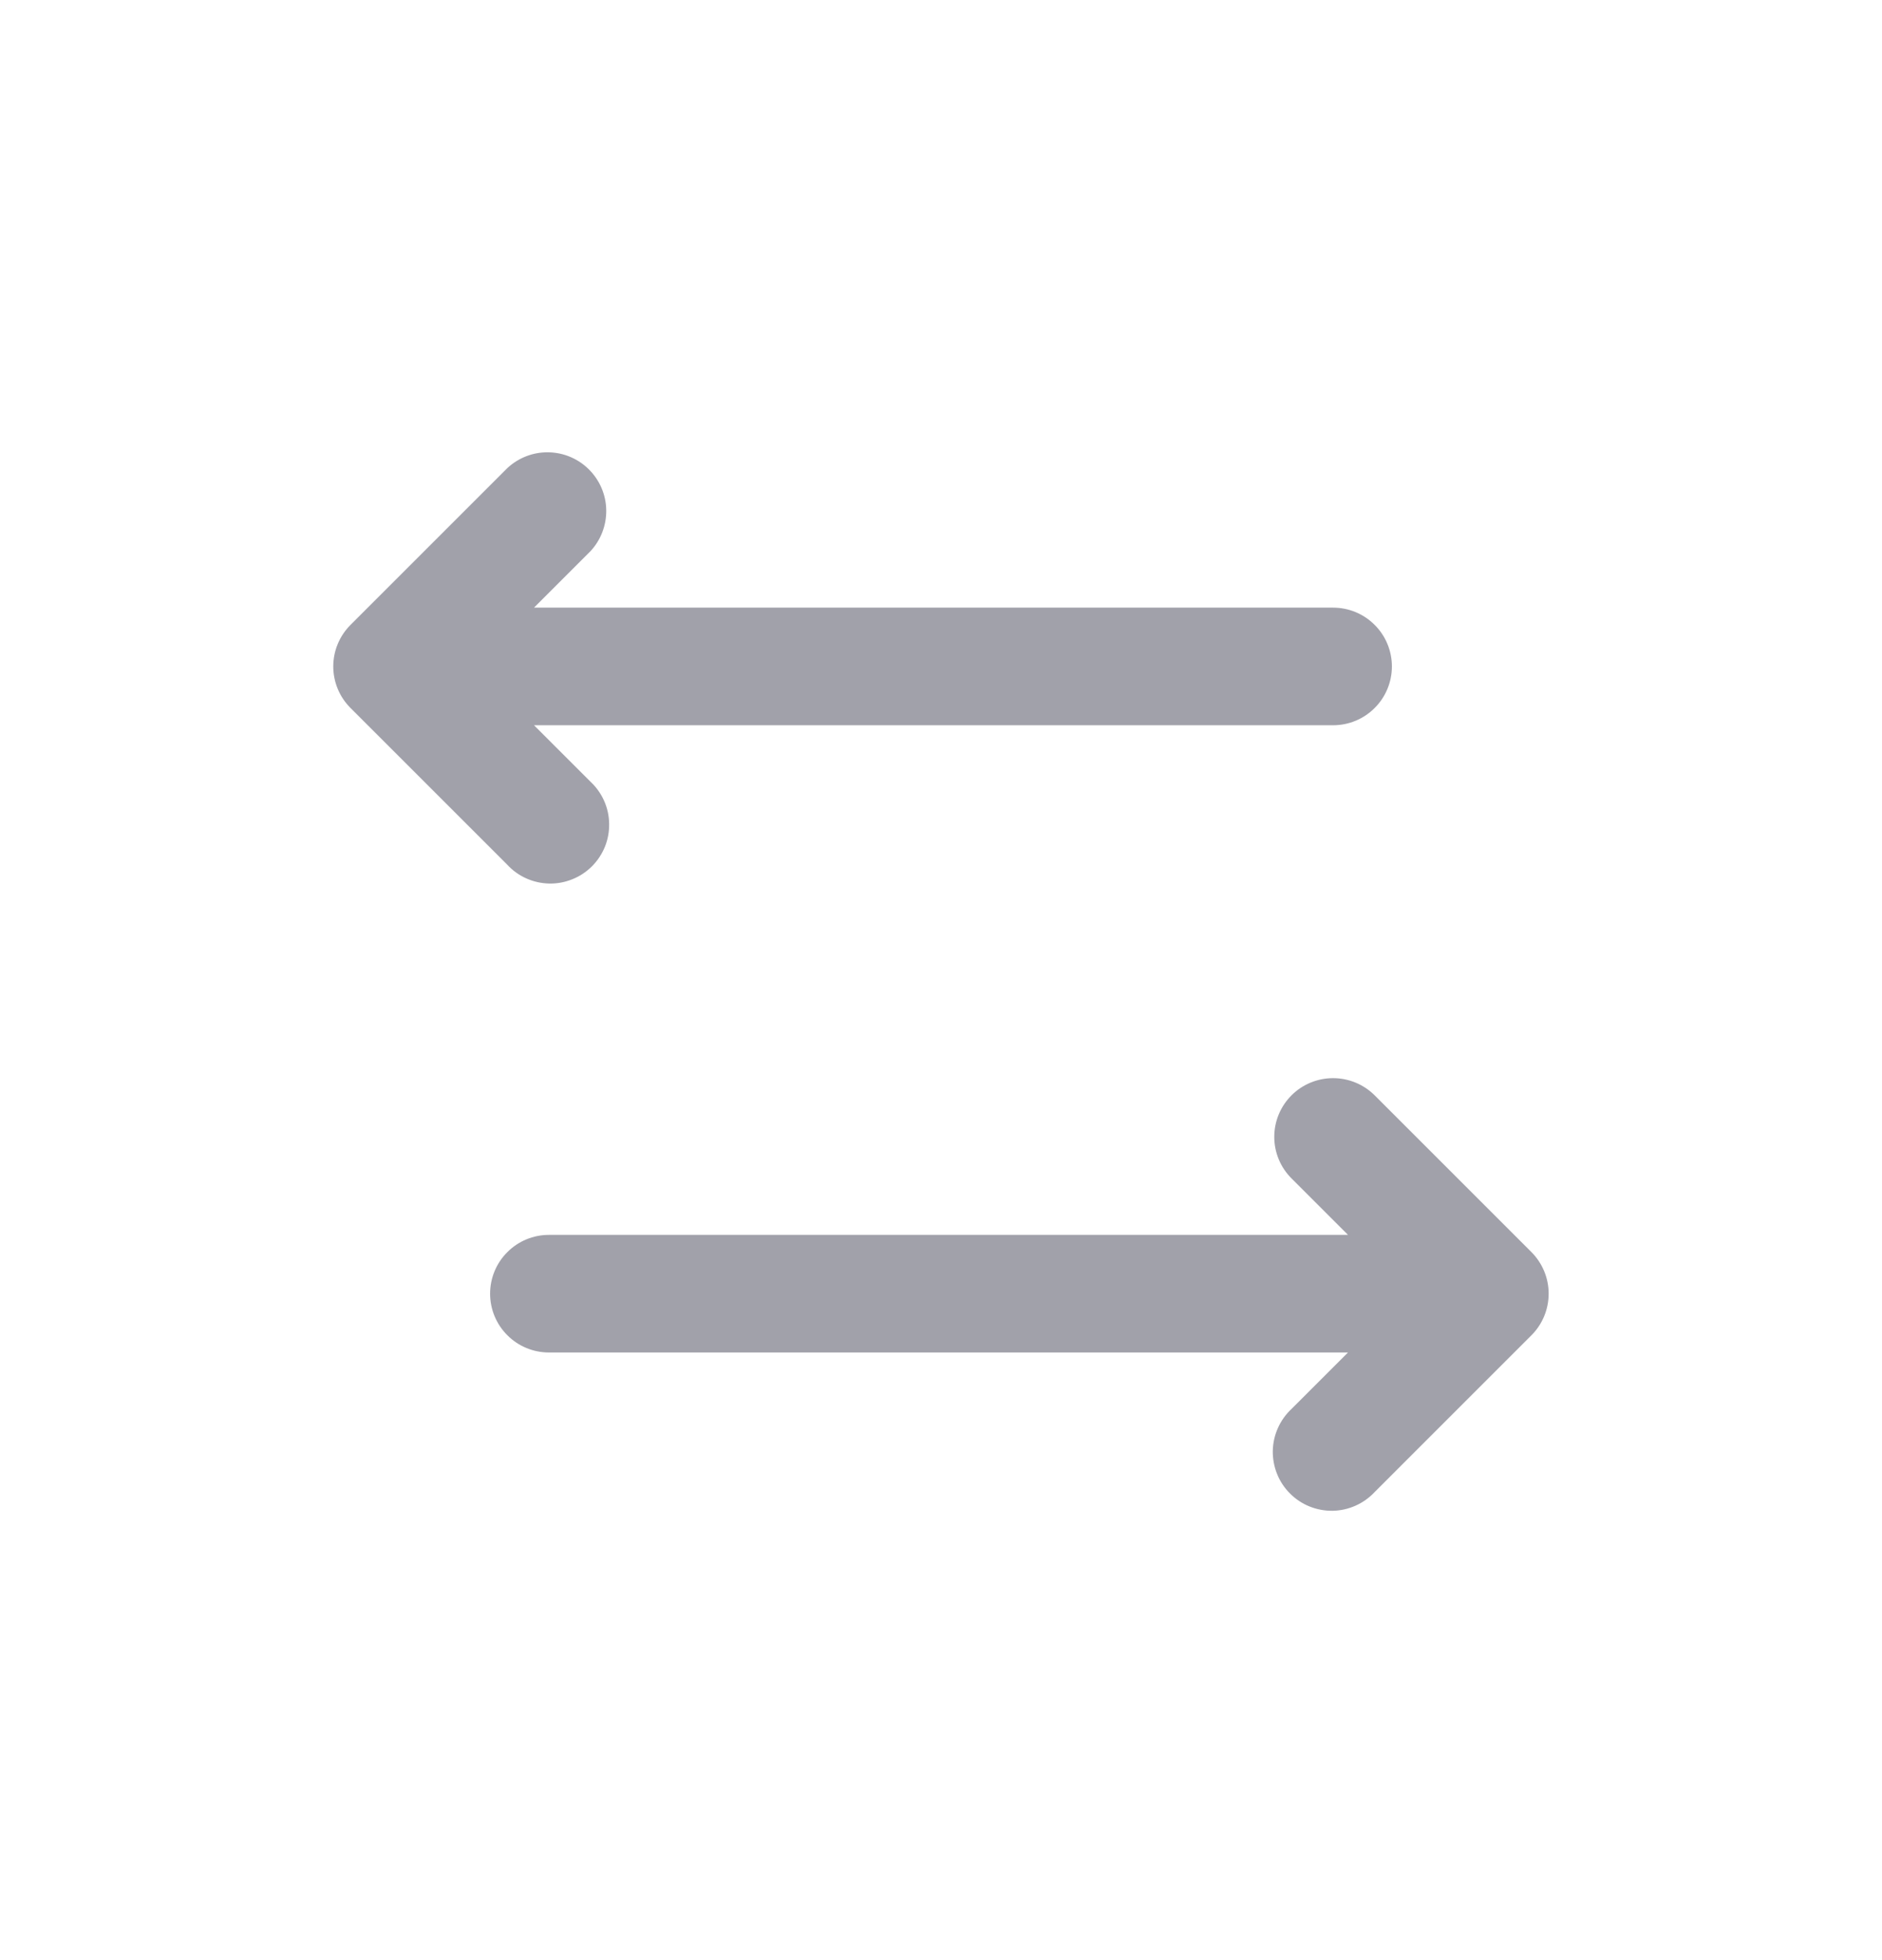 <svg width="24" height="25" viewBox="0 0 24 25" fill="none" xmlns="http://www.w3.org/2000/svg">
<path d="M7.53 7.03C7.662 6.888 7.734 6.7 7.731 6.506C7.728 6.311 7.649 6.126 7.511 5.988C7.374 5.851 7.189 5.772 6.994 5.769C6.8 5.765 6.612 5.838 6.47 5.97L4.47 7.97C4.329 8.111 4.25 8.301 4.25 8.5C4.25 8.699 4.329 8.889 4.47 9.03L6.47 11.03C6.538 11.104 6.621 11.163 6.713 11.204C6.805 11.245 6.905 11.267 7.005 11.269C7.106 11.271 7.206 11.252 7.299 11.214C7.393 11.177 7.478 11.12 7.549 11.049C7.62 10.978 7.676 10.893 7.714 10.8C7.752 10.706 7.77 10.606 7.768 10.506C7.767 10.405 7.745 10.306 7.704 10.214C7.663 10.122 7.604 10.039 7.53 9.97L6.81 9.25H17C17.199 9.25 17.39 9.171 17.53 9.03C17.671 8.89 17.75 8.699 17.75 8.5C17.75 8.301 17.671 8.11 17.53 7.97C17.39 7.829 17.199 7.75 17 7.75H6.81L7.53 7.03ZM16.47 13.97C16.329 14.111 16.25 14.301 16.25 14.5C16.25 14.699 16.329 14.889 16.47 15.03L17.19 15.75H7C6.801 15.75 6.61 15.829 6.47 15.97C6.329 16.11 6.25 16.301 6.25 16.5C6.25 16.699 6.329 16.89 6.47 17.03C6.61 17.171 6.801 17.25 7 17.25H17.19L16.47 17.97C16.396 18.039 16.337 18.122 16.296 18.214C16.255 18.306 16.233 18.405 16.231 18.506C16.23 18.606 16.248 18.706 16.286 18.8C16.323 18.893 16.38 18.978 16.451 19.049C16.522 19.12 16.607 19.177 16.7 19.214C16.794 19.252 16.894 19.27 16.994 19.269C17.095 19.267 17.194 19.245 17.286 19.204C17.378 19.163 17.461 19.104 17.53 19.03L19.53 17.03C19.67 16.89 19.749 16.699 19.749 16.5C19.749 16.301 19.67 16.111 19.53 15.97L17.53 13.97C17.389 13.83 17.199 13.751 17 13.751C16.801 13.751 16.61 13.83 16.47 13.97Z" fill="#A1A1AA"/>
</svg>
